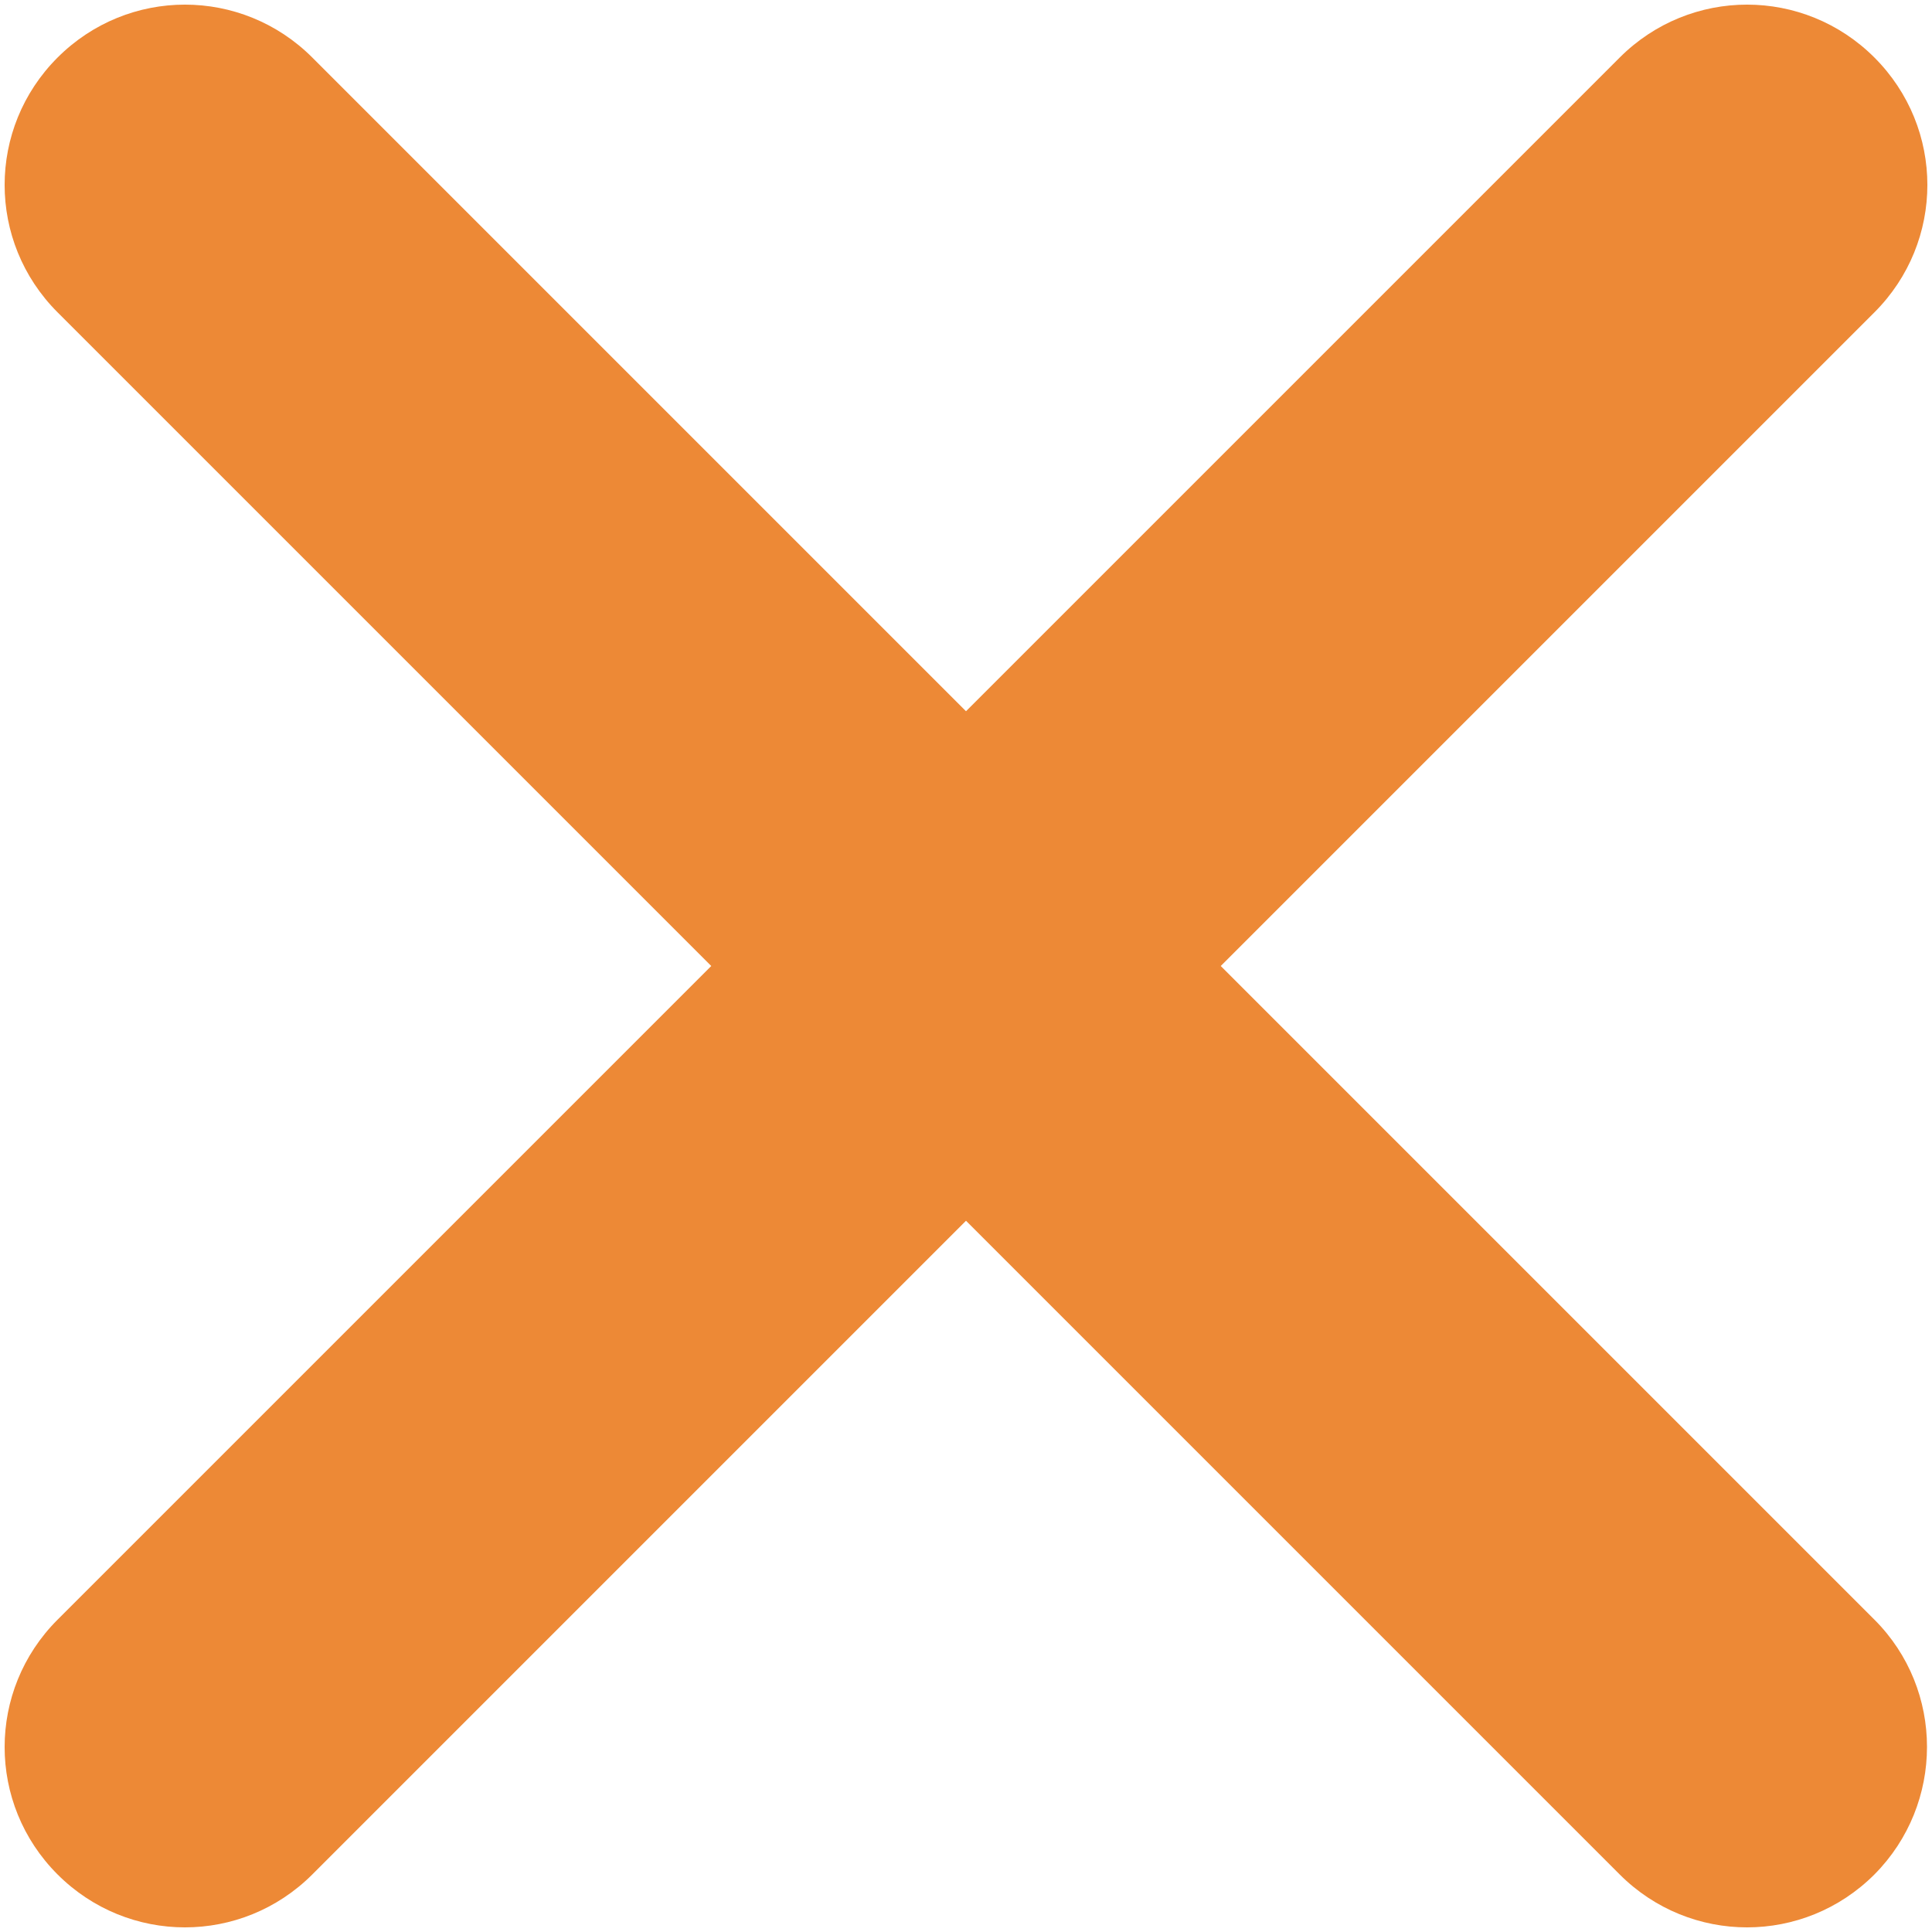 <?xml version="1.0" encoding="UTF-8"?>
<svg width="386px" height="386px" viewBox="0 0 386 386" version="1.1" xmlns="http://www.w3.org/2000/svg" xmlns:xlink="http://www.w3.org/1999/xlink">
    <!-- Generator: Sketch 61.2 (89653) - https://sketch.com -->
    <title>Slice 1</title>
    <desc>Created with Sketch.</desc>
    <g id="Page-1" stroke="none" stroke-width="1" fill="none" fill-rule="evenodd">
        <g id="close" fill="#ED8936" fill-rule="nonzero">
            <path d="M374.5,323.6 L243.9,193 L374.5,62.4 C388.6,48.3 388.6,25.6 374.5,11.5 C360.4,-2.6 337.7,-2.6 323.6,11.5 L193,142.1 L62.4,11.5 C48.3,-2.6 25.6,-2.6 11.5,11.5 C-2.6,25.6 -2.6,48.3 11.5,62.4 L142.1,193 L11.5,323.6 C-2.6,337.7 -2.6,360.4 11.5,374.5 C25.6,388.6 48.3,388.6 62.4,374.5 L193,243.9 L323.6,374.5 C337.7,388.6 360.4,388.6 374.5,374.5 C388.5,360.4 388.5,337.6 374.5,323.6 Z" id="Path"></path>
        </g>
    </g>
</svg>